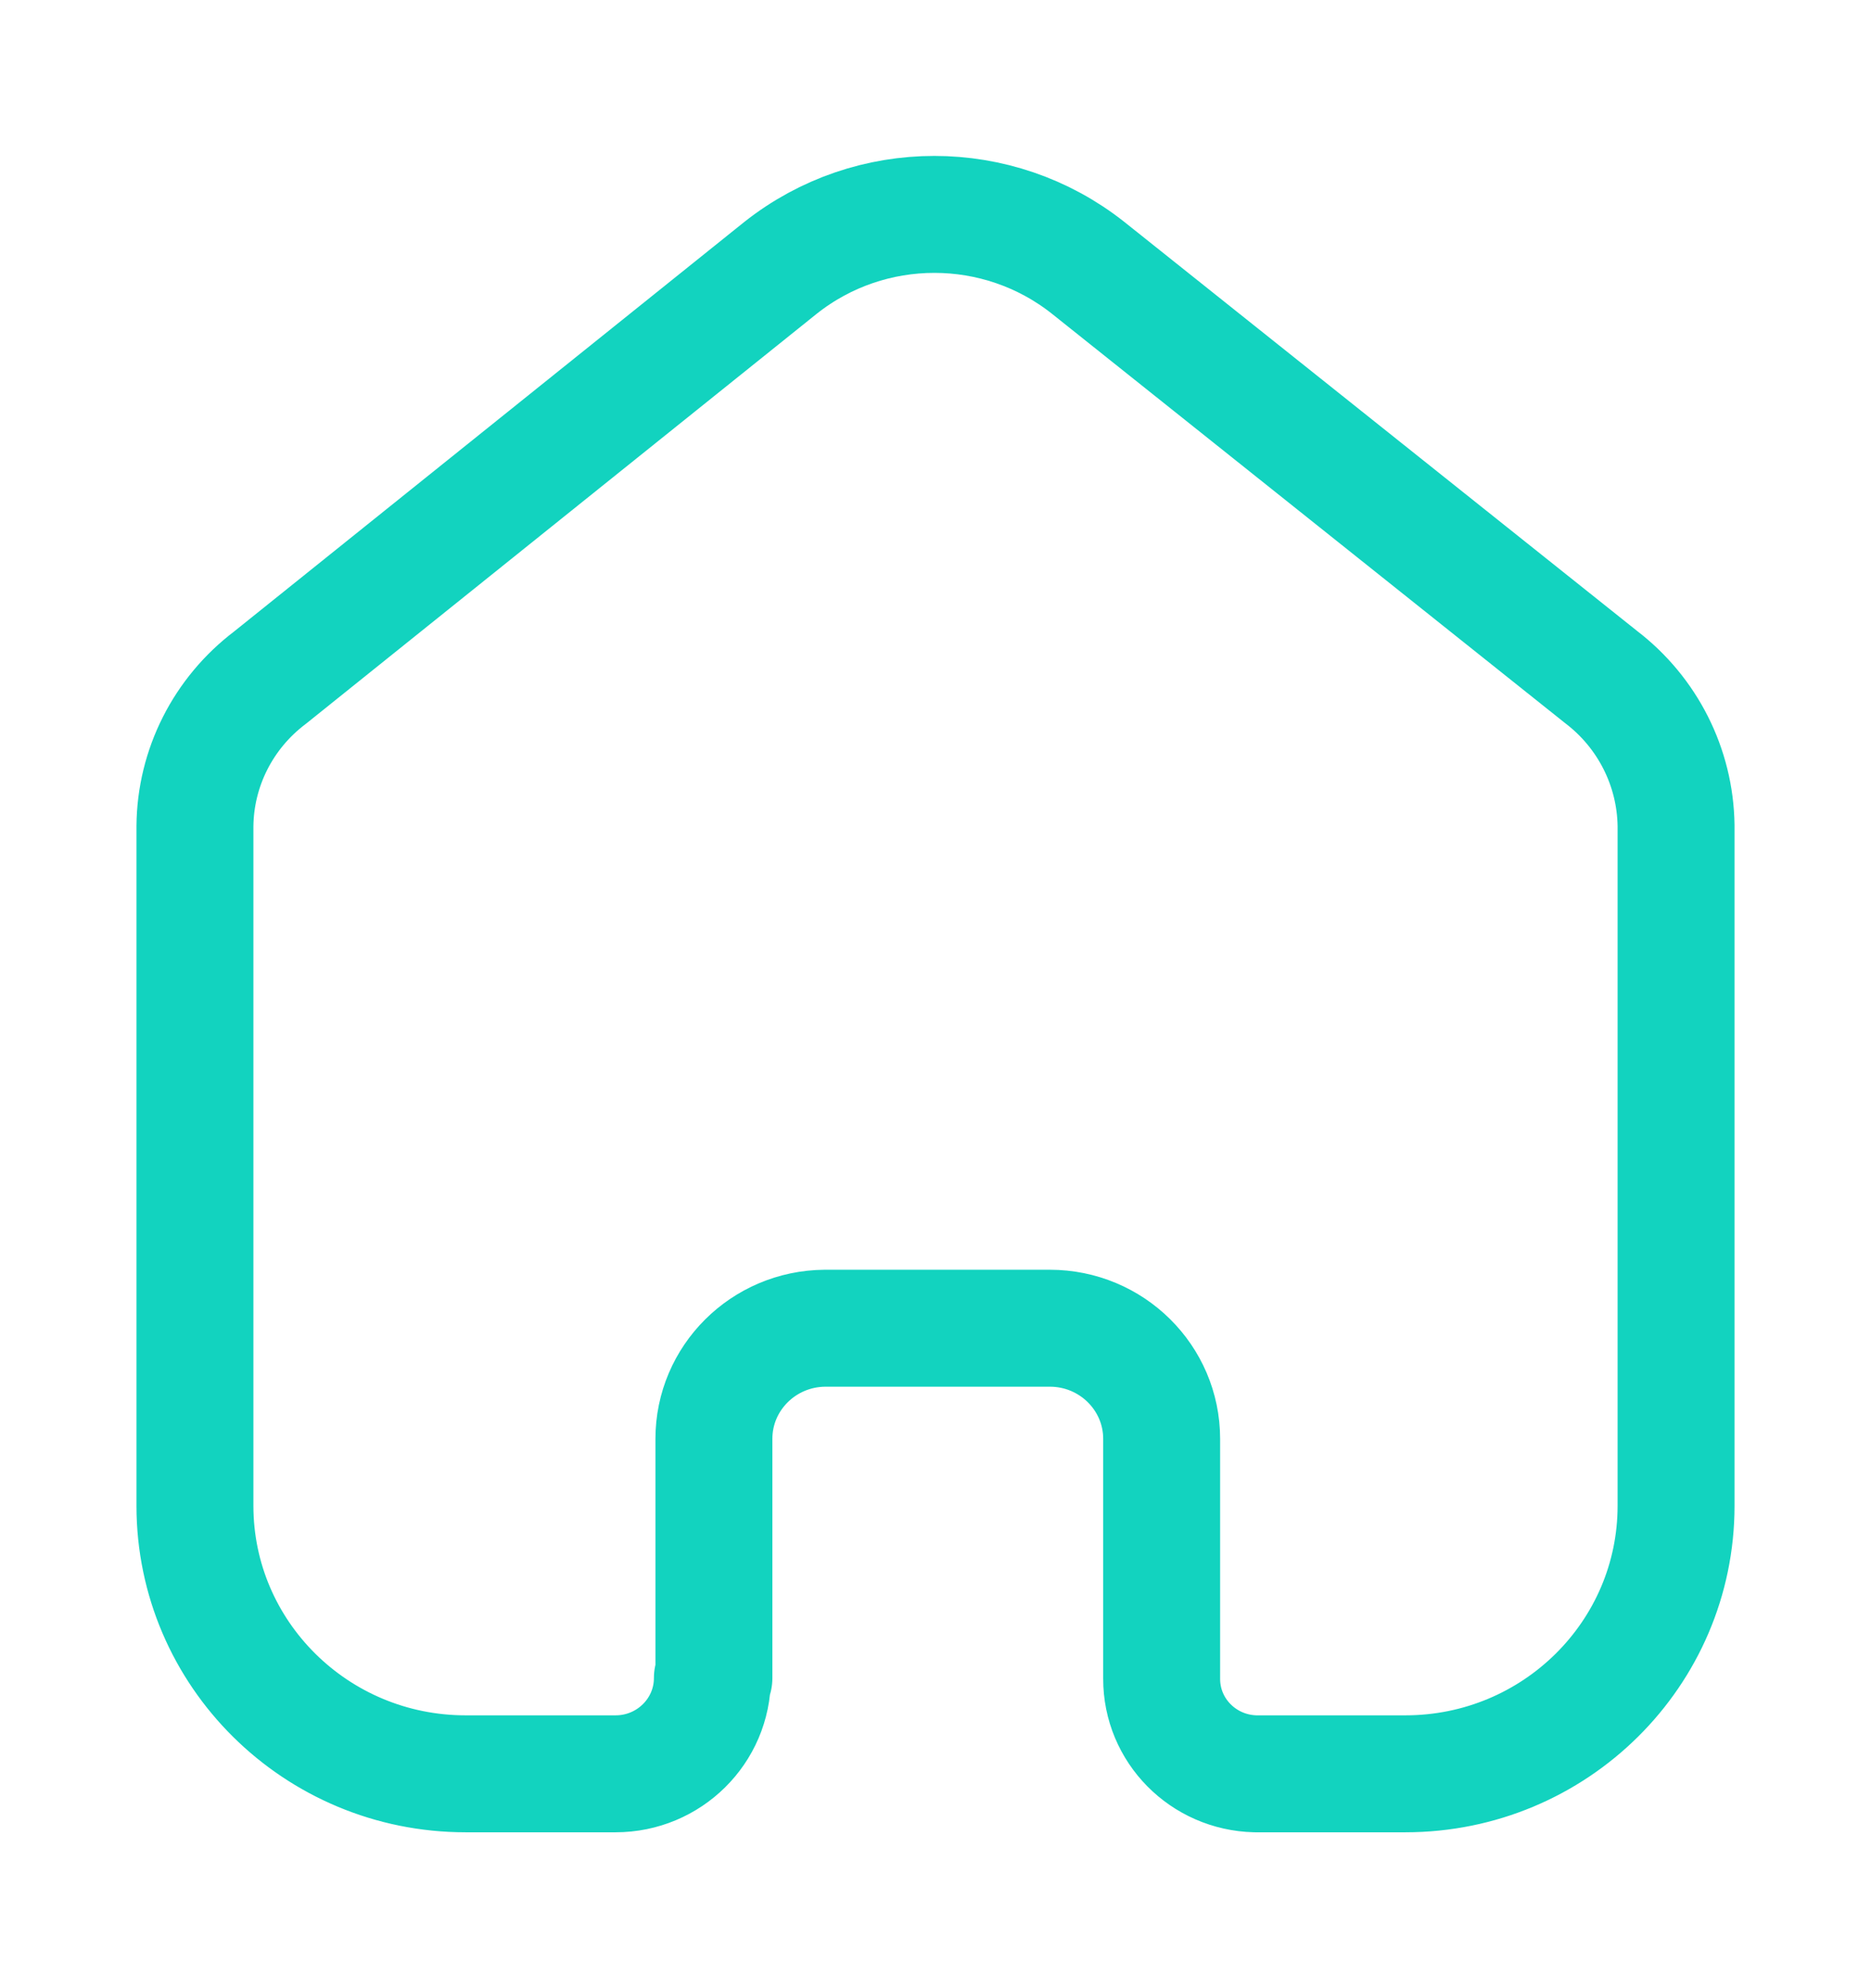 <svg width="16" height="17" viewBox="0 0 16 17" fill="none" xmlns="http://www.w3.org/2000/svg">
<path d="M6.105 14.348V12.303C6.105 11.783 6.529 11.361 7.054 11.357H8.978C9.506 11.357 9.934 11.781 9.934 12.303V14.354C9.933 14.796 10.289 15.156 10.735 15.167H12.018C13.297 15.167 14.333 14.14 14.333 12.875V7.059C14.326 6.561 14.09 6.093 13.692 5.789L9.305 2.29C8.536 1.681 7.444 1.681 6.675 2.29L2.308 5.795C1.908 6.098 1.671 6.566 1.667 7.065V12.875C1.667 14.14 2.703 15.167 3.982 15.167H5.264C5.721 15.167 6.092 14.8 6.092 14.348" stroke="#12D3BF" stroke-linecap="round" stroke-linejoin="round"/>
</svg>
